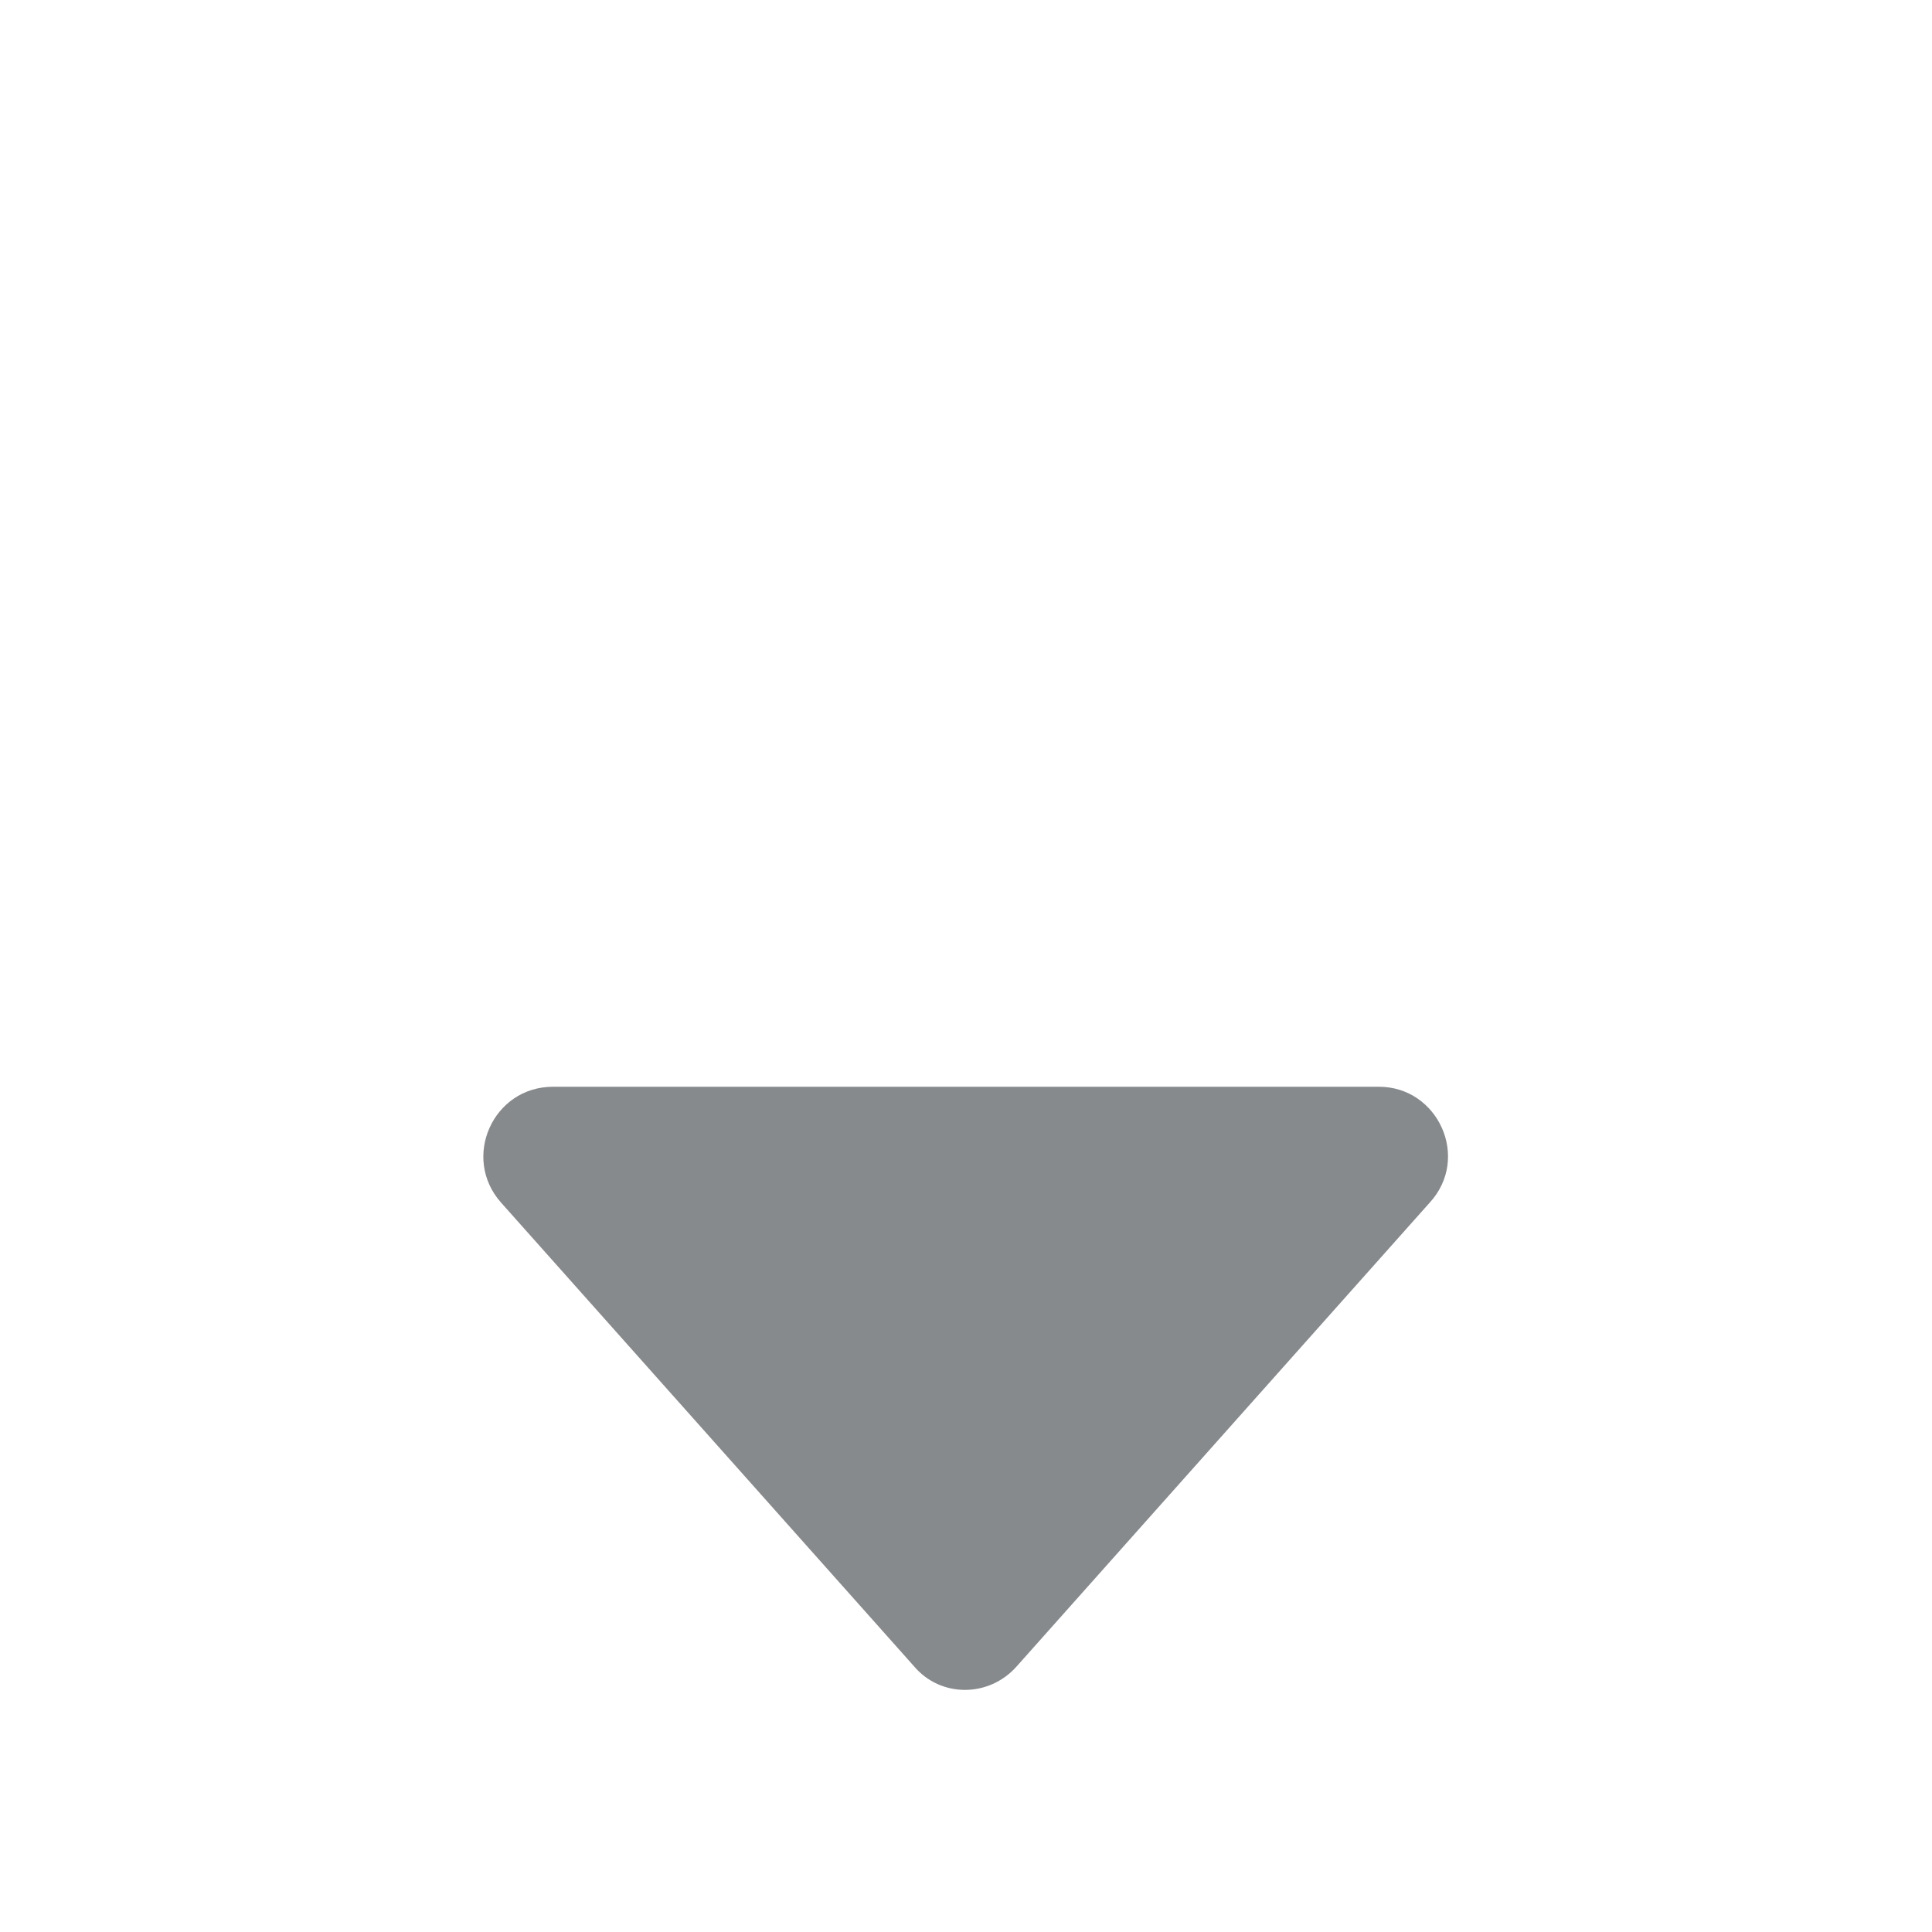 <?xml version="1.0" standalone="no"?><!DOCTYPE svg PUBLIC "-//W3C//DTD SVG 1.1//EN" "http://www.w3.org/Graphics/SVG/1.1/DTD/svg11.dtd"><svg class="icon" width="200px" height="200.00px" viewBox="0 0 1024 1024" version="1.1" xmlns="http://www.w3.org/2000/svg" fill="rgb(135, 138, 140)"><path d="M757.76 637.44l-218.88 245.76c-14.72 16.64-40.32 16.64-54.4 0L265.6 637.44C244.48 613.76 261.12 576 293.12 576l437.76 0C762.24 576 779.52 613.76 757.76 637.44z" /></svg>